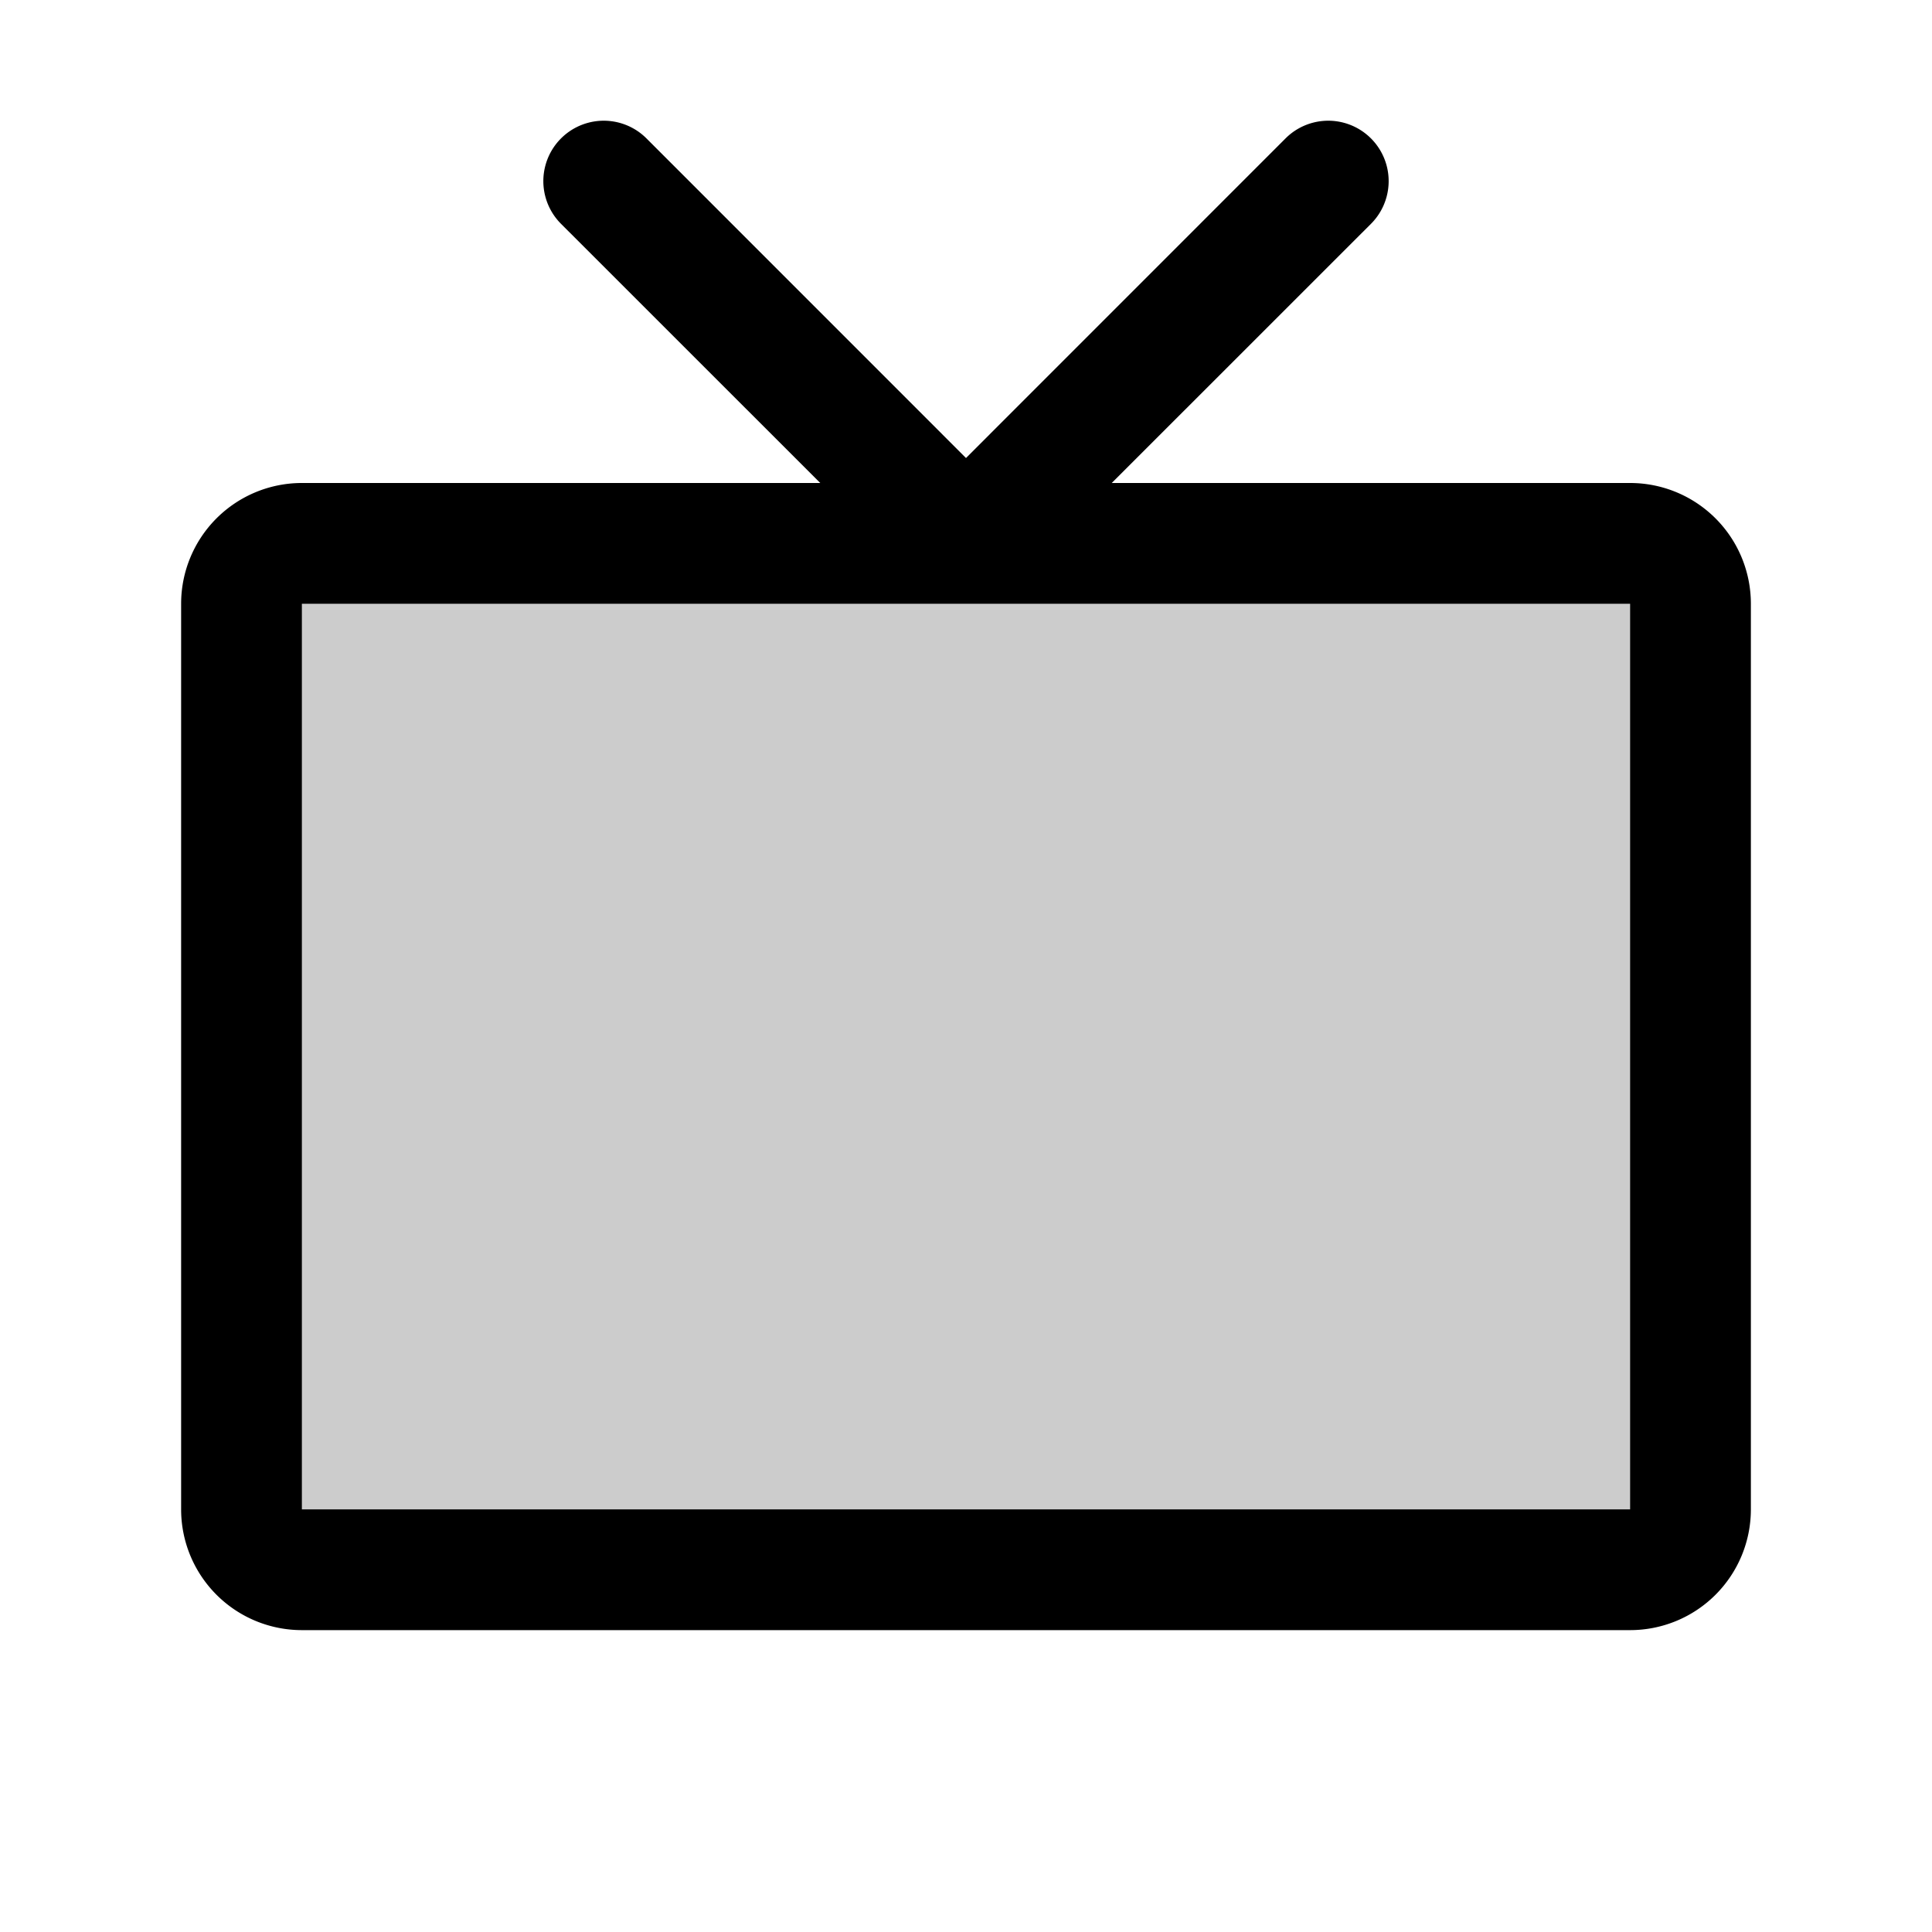 <svg fill="currentColor" viewBox="0 0 256 256" xmlns="http://www.w3.org/2000/svg">
  <path d="M224 80v120a8 8 0 0 1-8 8H40a8 8 0 0 1-8-8V80a8 8 0 0 1 8-8h176a8 8 0 0 1 8 8Z" opacity=".2"/>
  <path d="M216 64h-68.69l34.35-34.34a8 8 0 1 0-11.32-11.32L128 60.69 85.66 18.34a8 8 0 0 0-11.32 11.32L108.69 64H40a16 16 0 0 0-16 16v120a16 16 0 0 0 16 16h176a16 16 0 0 0 16-16V80a16 16 0 0 0-16-16Zm0 136H40V80h176v120Z"/>
</svg>
